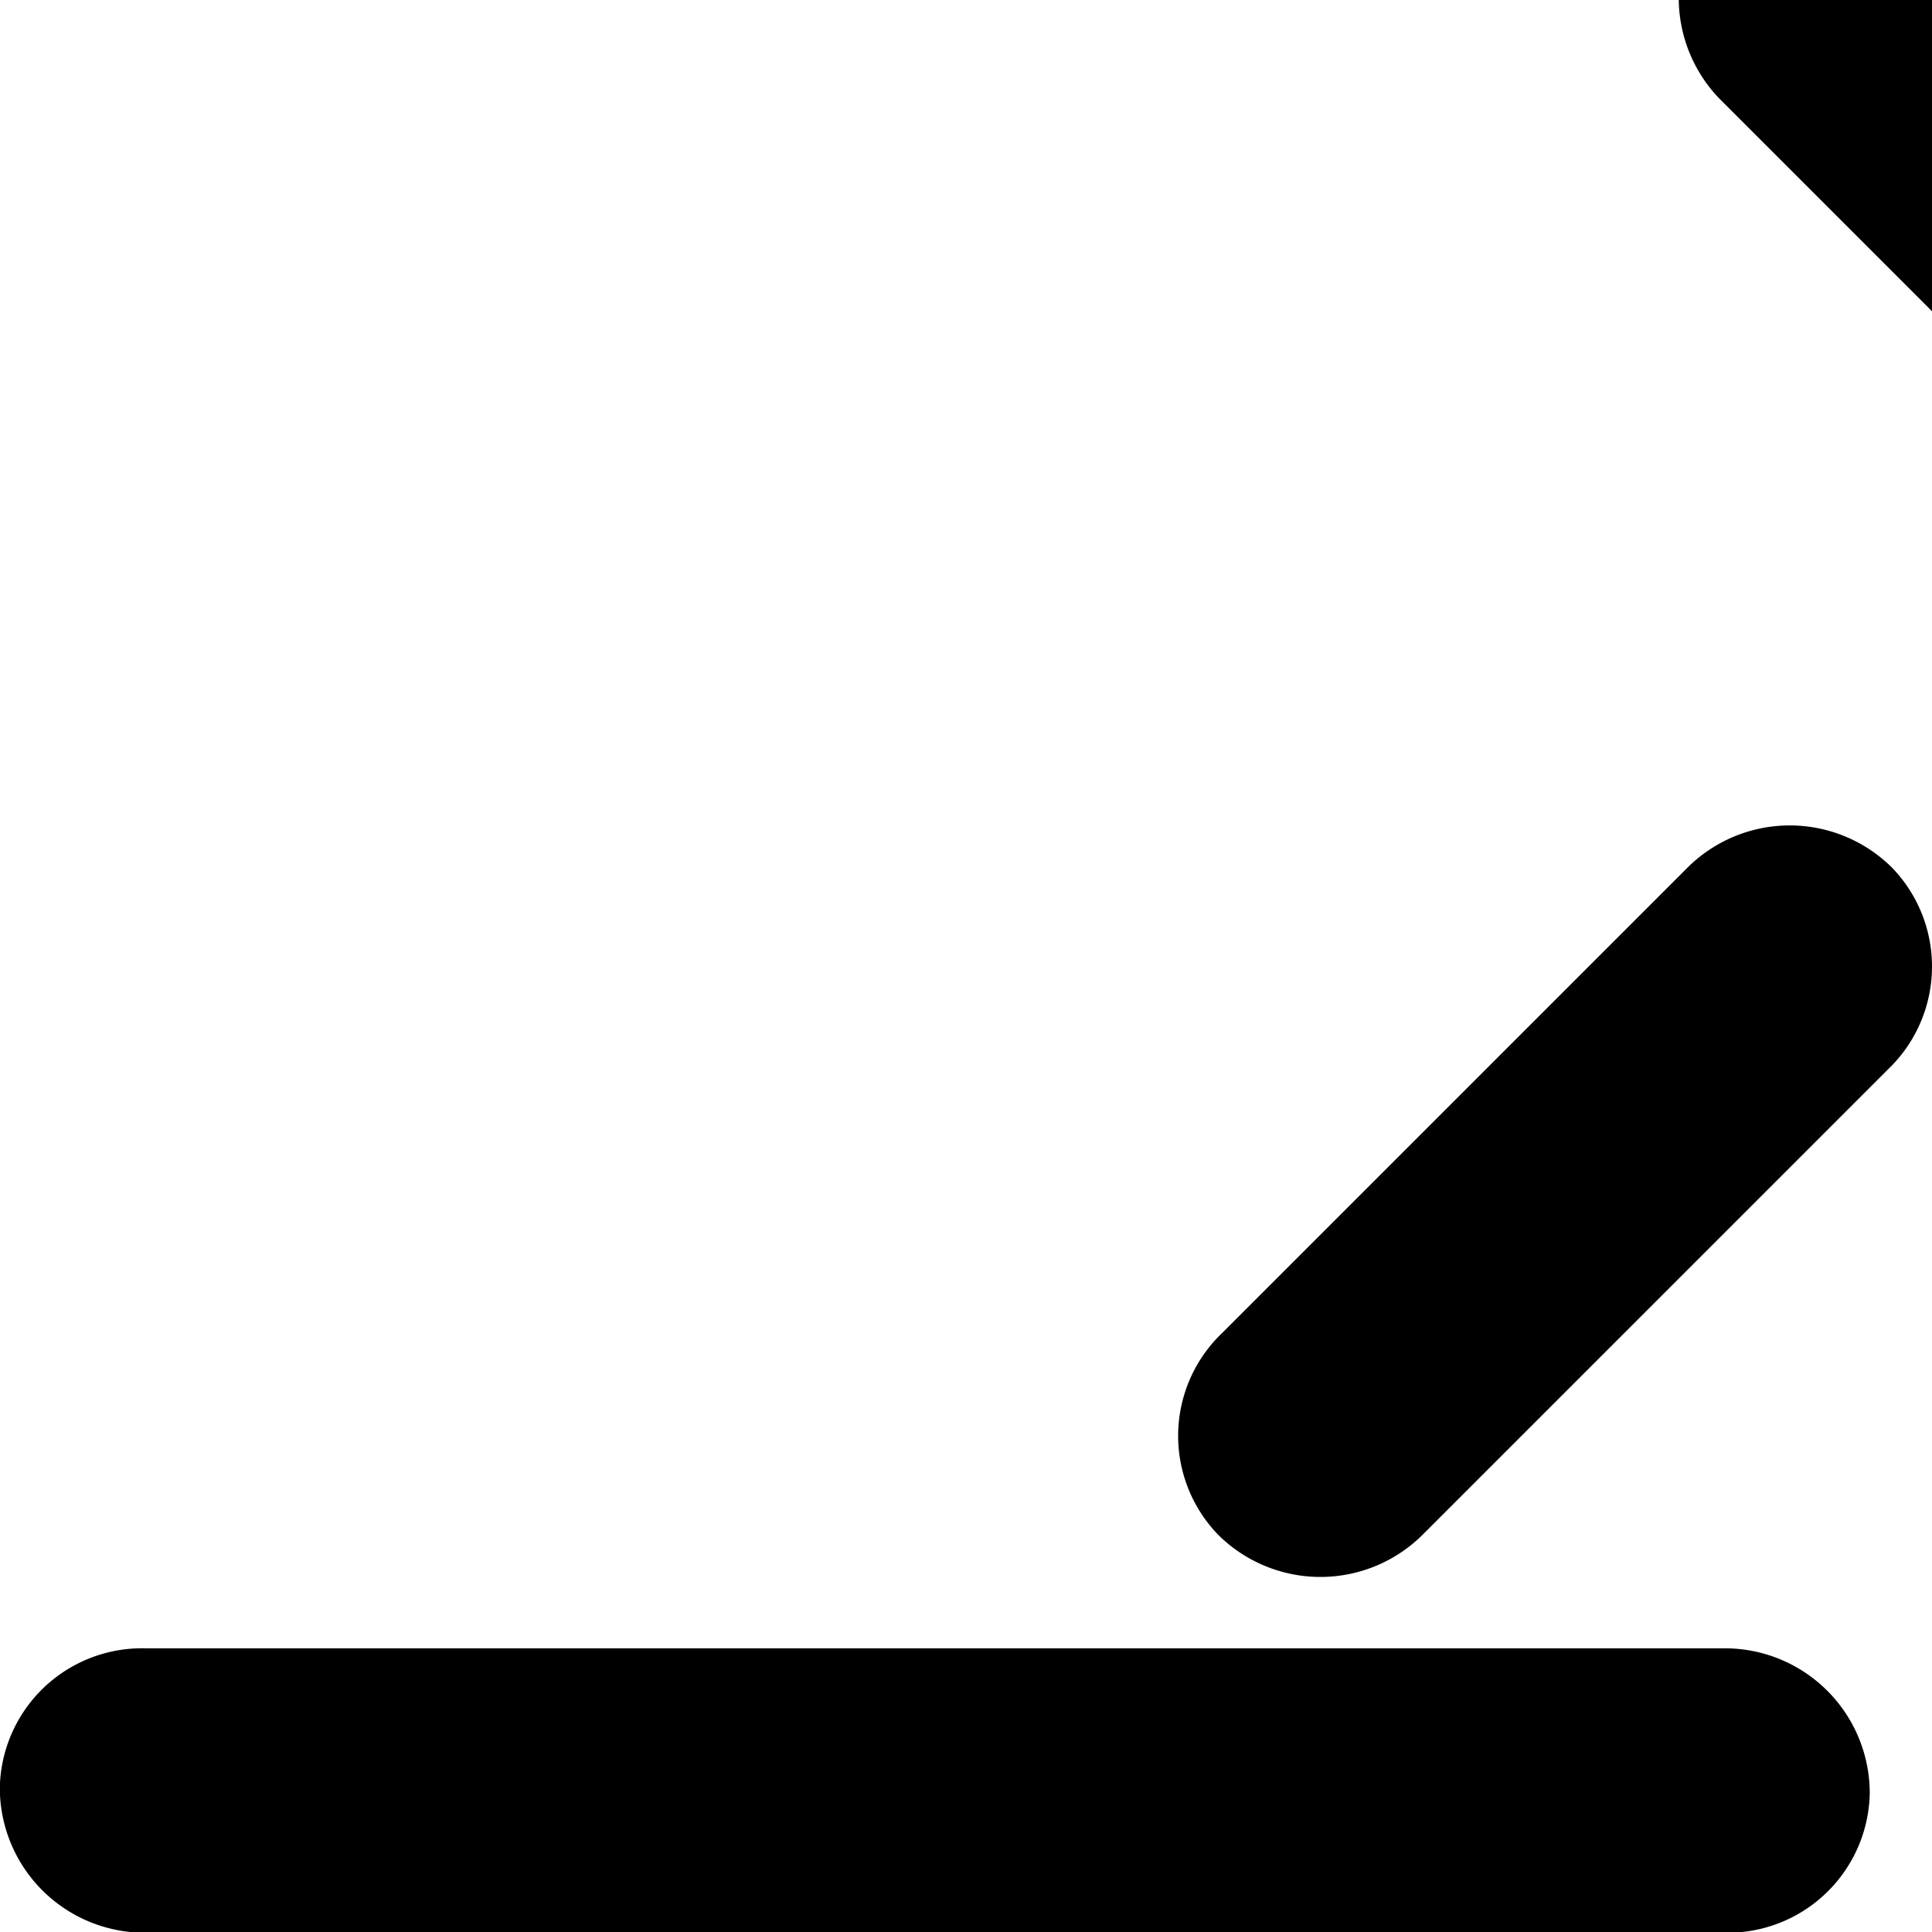 <?xml version="1.0" encoding="UTF-8" standalone="no"?>
<!-- Created with Inkscape (http://www.inkscape.org/) -->

<svg
   width="40"
   height="40"
   viewBox="0 0 10.583 10.583"
   version="1.1"
   id="svg405"
   sodipodi:docname="next.svg"
   inkscape:version="1.2.2 (b0a8486541, 2022-12-01)"
   xmlns:inkscape="http://www.inkscape.org/namespaces/inkscape"
   xmlns:sodipodi="http://sodipodi.sourceforge.net/DTD/sodipodi-0.dtd"
   xmlns="http://www.w3.org/2000/svg"
   xmlns:svg="http://www.w3.org/2000/svg">
  <sodipodi:namedview
     id="namedview407"
     pagecolor="#505050"
     bordercolor="#eeeeee"
     borderopacity="1"
     inkscape:showpageshadow="0"
     inkscape:pageopacity="0"
     inkscape:pagecheckerboard="0"
     inkscape:deskcolor="#505050"
     inkscape:document-units="mm"
     showgrid="false"
     inkscape:zoom="21.18092"
     inkscape:cx="17.704613"
     inkscape:cy="20.112441"
     inkscape:window-width="1920"
     inkscape:window-height="1050"
     inkscape:window-x="0"
     inkscape:window-y="0"
     inkscape:window-maximized="1"
     inkscape:current-layer="layer1" />
  <defs
     id="defs402">
    <inkscape:path-effect
       effect="fillet_chamfer"
       id="path-effect328"
       is_visible="true"
       lpeversion="1"
       nodesatellites_param="F,0,0,1,0,0.794,0,1 @ F,0,0,1,0,0.794,0,1 @ F,0,0,1,0,0.794,0,1 @ F,0,0,1,0,0.794,0,1"
       unit="px"
       method="auto"
       mode="F"
       radius="3"
       chamfer_steps="1"
       flexible="false"
       use_knot_distance="true"
       apply_no_radius="true"
       apply_with_radius="true"
       only_selected="false"
       hide_knots="false" />
    <inkscape:path-effect
       effect="fillet_chamfer"
       id="path-effect322"
       is_visible="true"
       lpeversion="1"
       nodesatellites_param="F,0,0,1,0,0.794,0,1 @ F,0,0,1,0,0.794,0,1 @ F,0,0,1,0,0.794,0,1 @ F,0,0,1,0,0.794,0,1"
       unit="px"
       method="auto"
       mode="F"
       radius="3"
       chamfer_steps="1"
       flexible="false"
       use_knot_distance="true"
       apply_no_radius="true"
       apply_with_radius="true"
       only_selected="false"
       hide_knots="false" />
    <inkscape:path-effect
       effect="fillet_chamfer"
       id="path-effect316"
       is_visible="true"
       lpeversion="1"
       nodesatellites_param="F,0,0,1,0,0.794,0,1 @ F,0,0,1,0,0.794,0,1 @ F,0,0,1,0,0.794,0,1 @ F,0,0,1,0,0.794,0,1"
       unit="px"
       method="auto"
       mode="F"
       radius="3"
       chamfer_steps="1"
       flexible="false"
       use_knot_distance="true"
       apply_no_radius="true"
       apply_with_radius="true"
       only_selected="false"
       hide_knots="false" />
  </defs>
  <g
     inkscape:label="Layer 1"
     inkscape:groupmode="layer"
     id="layer1">
    <g
       id="g559"
       transform="matrix(1,0,0,1,0.144,0.003)">
      <path
         style="fill:#000000;fill-opacity:1;stroke:none;stroke-width:1.21;stroke-linecap:round;stroke-linejoin:round;paint-order:stroke fill markers"
         id="path312"
         width="10.387"
         height="1.558"
         x="-0.144"
         y="4.513"
         inkscape:path-effect="#path-effect316"
         d="m 0.649,4.513 8.799,0 a 0.794,0.794 45 0 1 0.794,0.794 0.779,0.779 136.085 0 1 -0.794,0.764 H 0.649 a 0.794,0.794 45 0 1 -0.794,-0.794 0.779,0.779 136.085 0 1 0.794,-0.764 z"
         sodipodi:type="rect" />
      <path
         style="fill:#000000;fill-opacity:1;stroke:none;stroke-width:1.21;stroke-linecap:round;stroke-linejoin:round;paint-order:stroke fill markers"
         id="path318"
         width="5.193"
         height="1.558"
         x="6.158"
         y="-3.868"
         inkscape:path-effect="#path-effect322"
         d="m 6.952,-3.868 3.606,0 a 0.794,0.794 45 0 1 0.794,0.794 0.779,0.779 136.085 0 1 -0.794,0.764 H 6.952 a 0.794,0.794 45 0 1 -0.794,-0.794 0.779,0.779 136.085 0 1 0.794,-0.764 z"
         sodipodi:type="rect"
         transform="rotate(45)" />
      <path
         style="fill:#000000;fill-opacity:1;stroke:none;stroke-width:1.21;stroke-linecap:round;stroke-linejoin:round;paint-order:stroke fill markers"
         id="path324"
         width="5.193"
         height="1.558"
         x="-1.326"
         y="9.793"
         inkscape:path-effect="#path-effect328"
         d="M -0.532,9.793 H 3.074 a 0.794,0.794 45 0 1 0.794,0.794 0.779,0.779 136.085 0 1 -0.794,0.764 h -3.606 a 0.794,0.794 45 0 1 -0.794,-0.794 0.779,0.779 136.085 0 1 0.794,-0.764 z"
         sodipodi:type="rect"
         transform="rotate(-45)" />
    </g>
  </g>
</svg>
